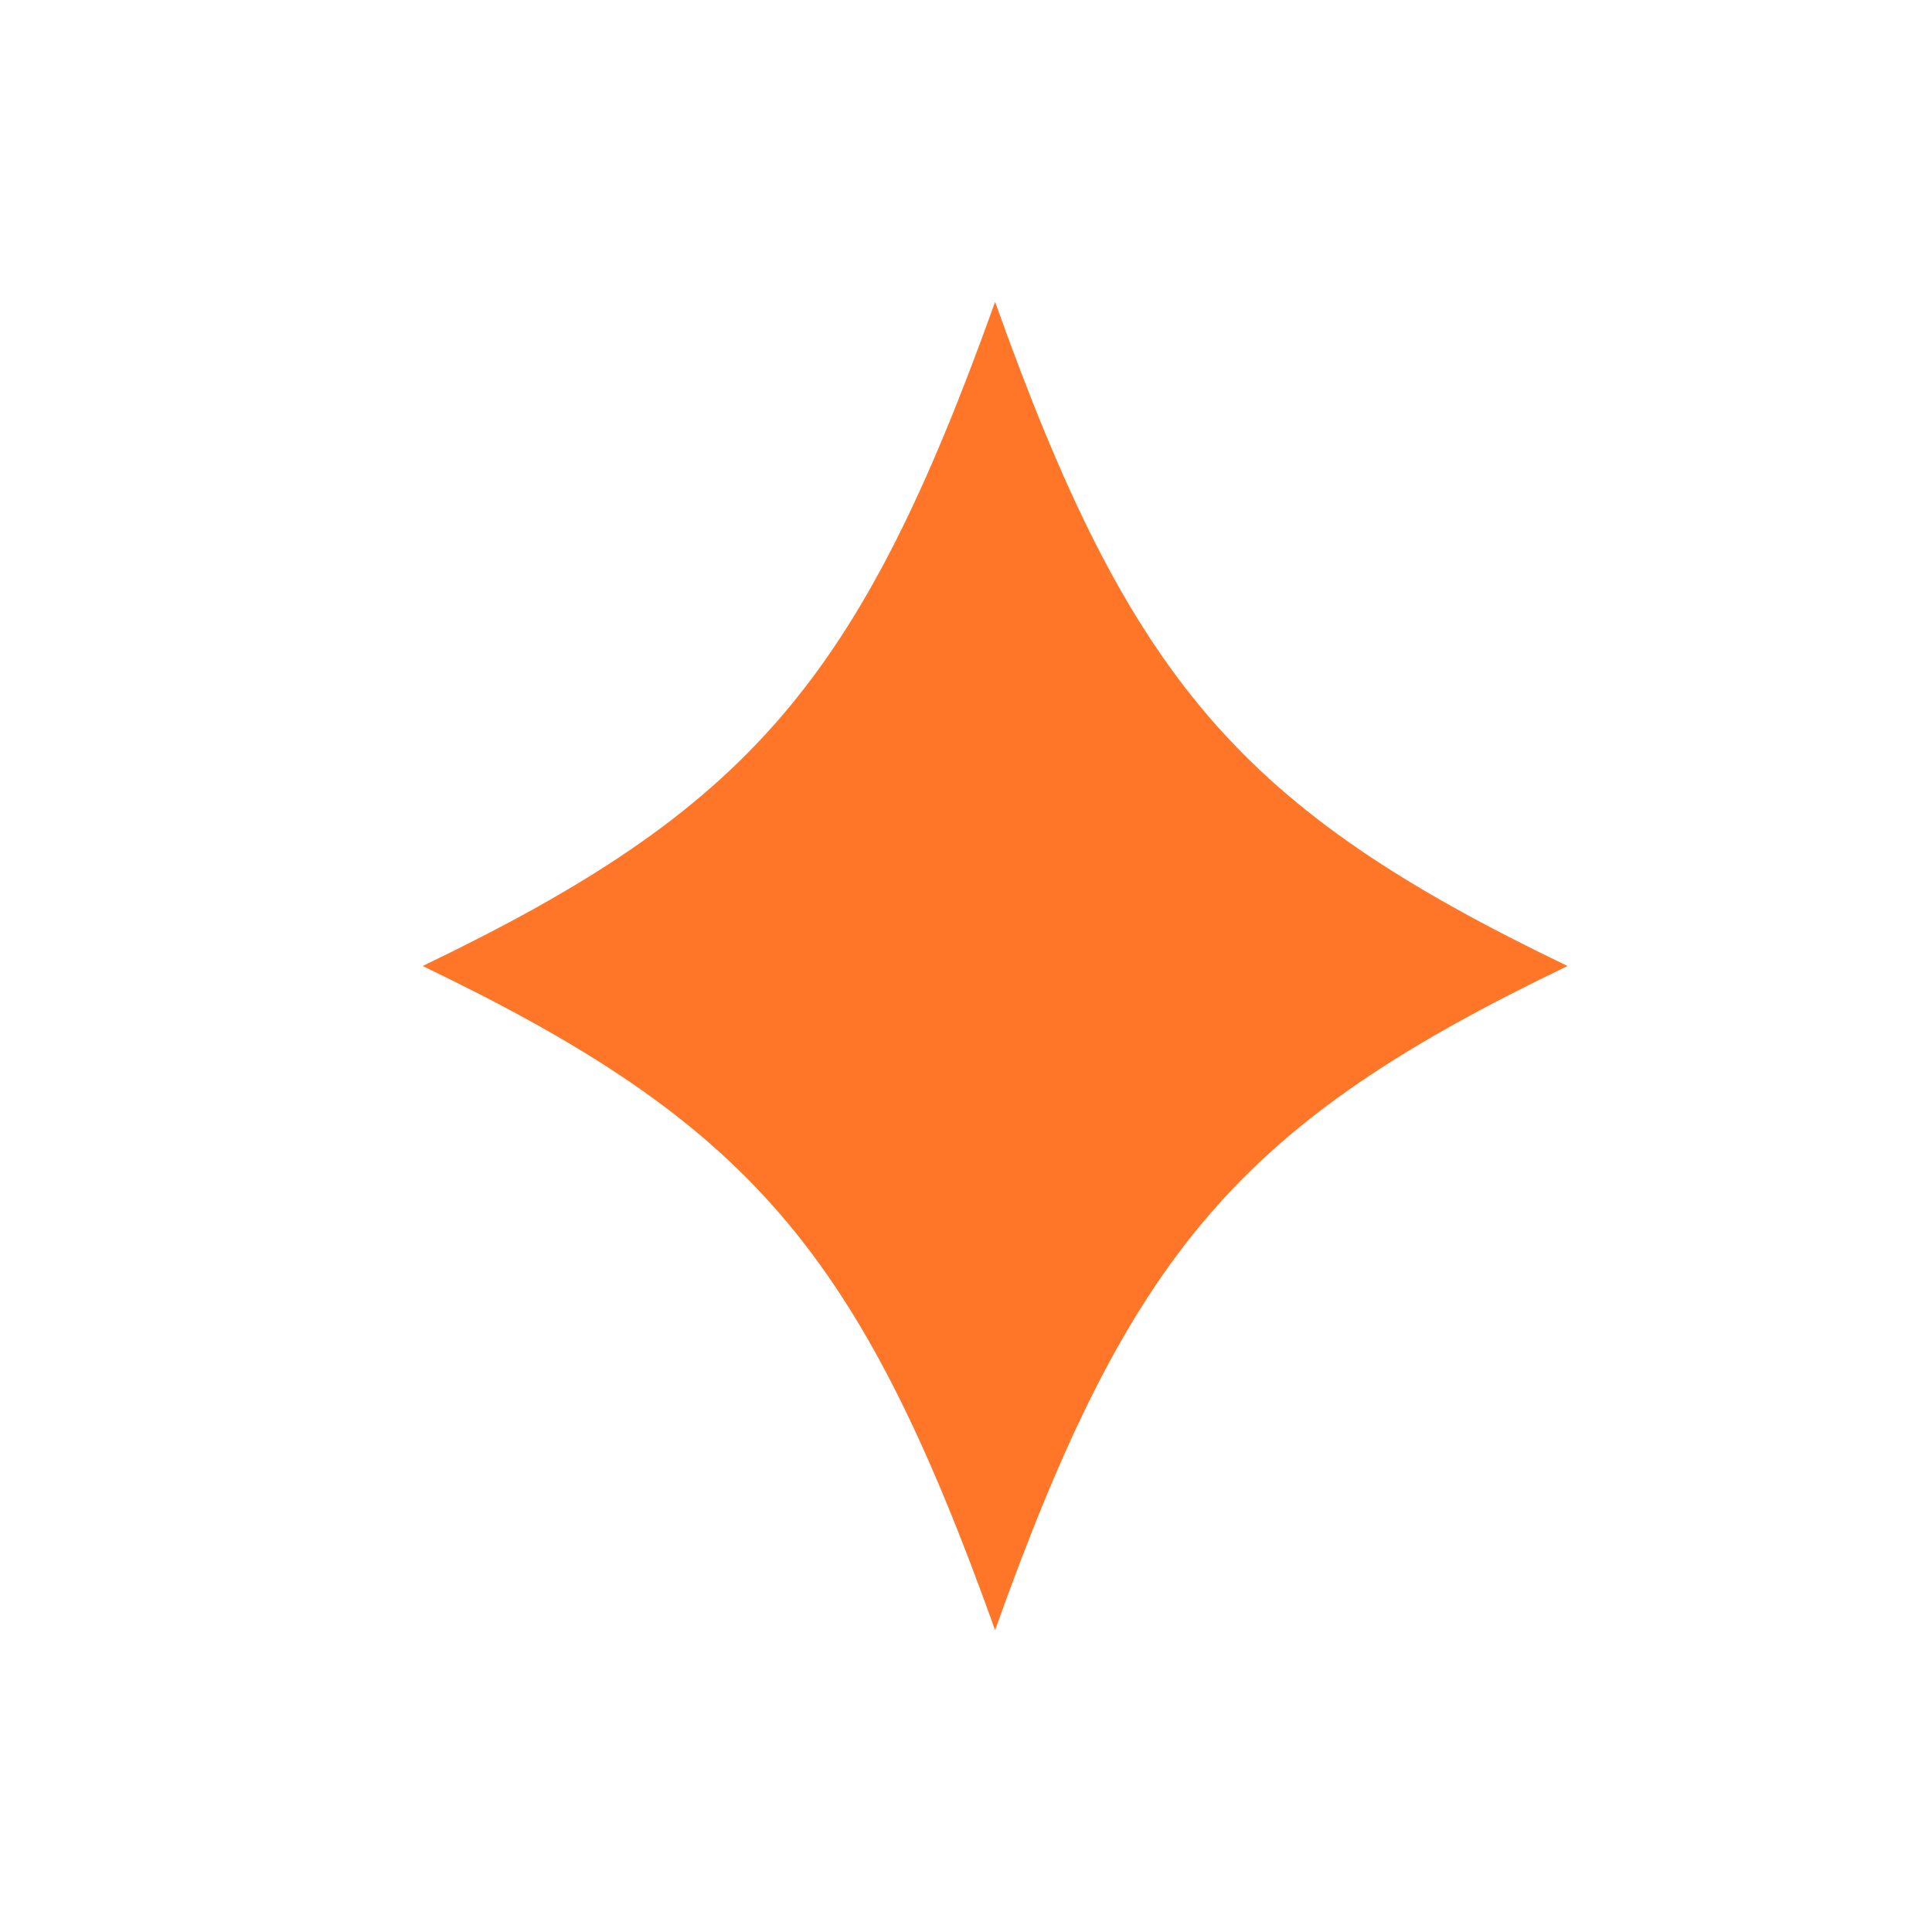<svg width="32" height="32" viewBox="0 0 32 32" fill="none" xmlns="http://www.w3.org/2000/svg">
<path d="M16.482 5C14.232 11.287 12.417 13.398 7 16C12.417 18.602 14.232 20.713 16.482 27C18.722 20.713 20.546 18.602 25.963 16C20.546 13.398 18.722 11.287 16.482 5Z" fill="#FF7628"/>
</svg>
